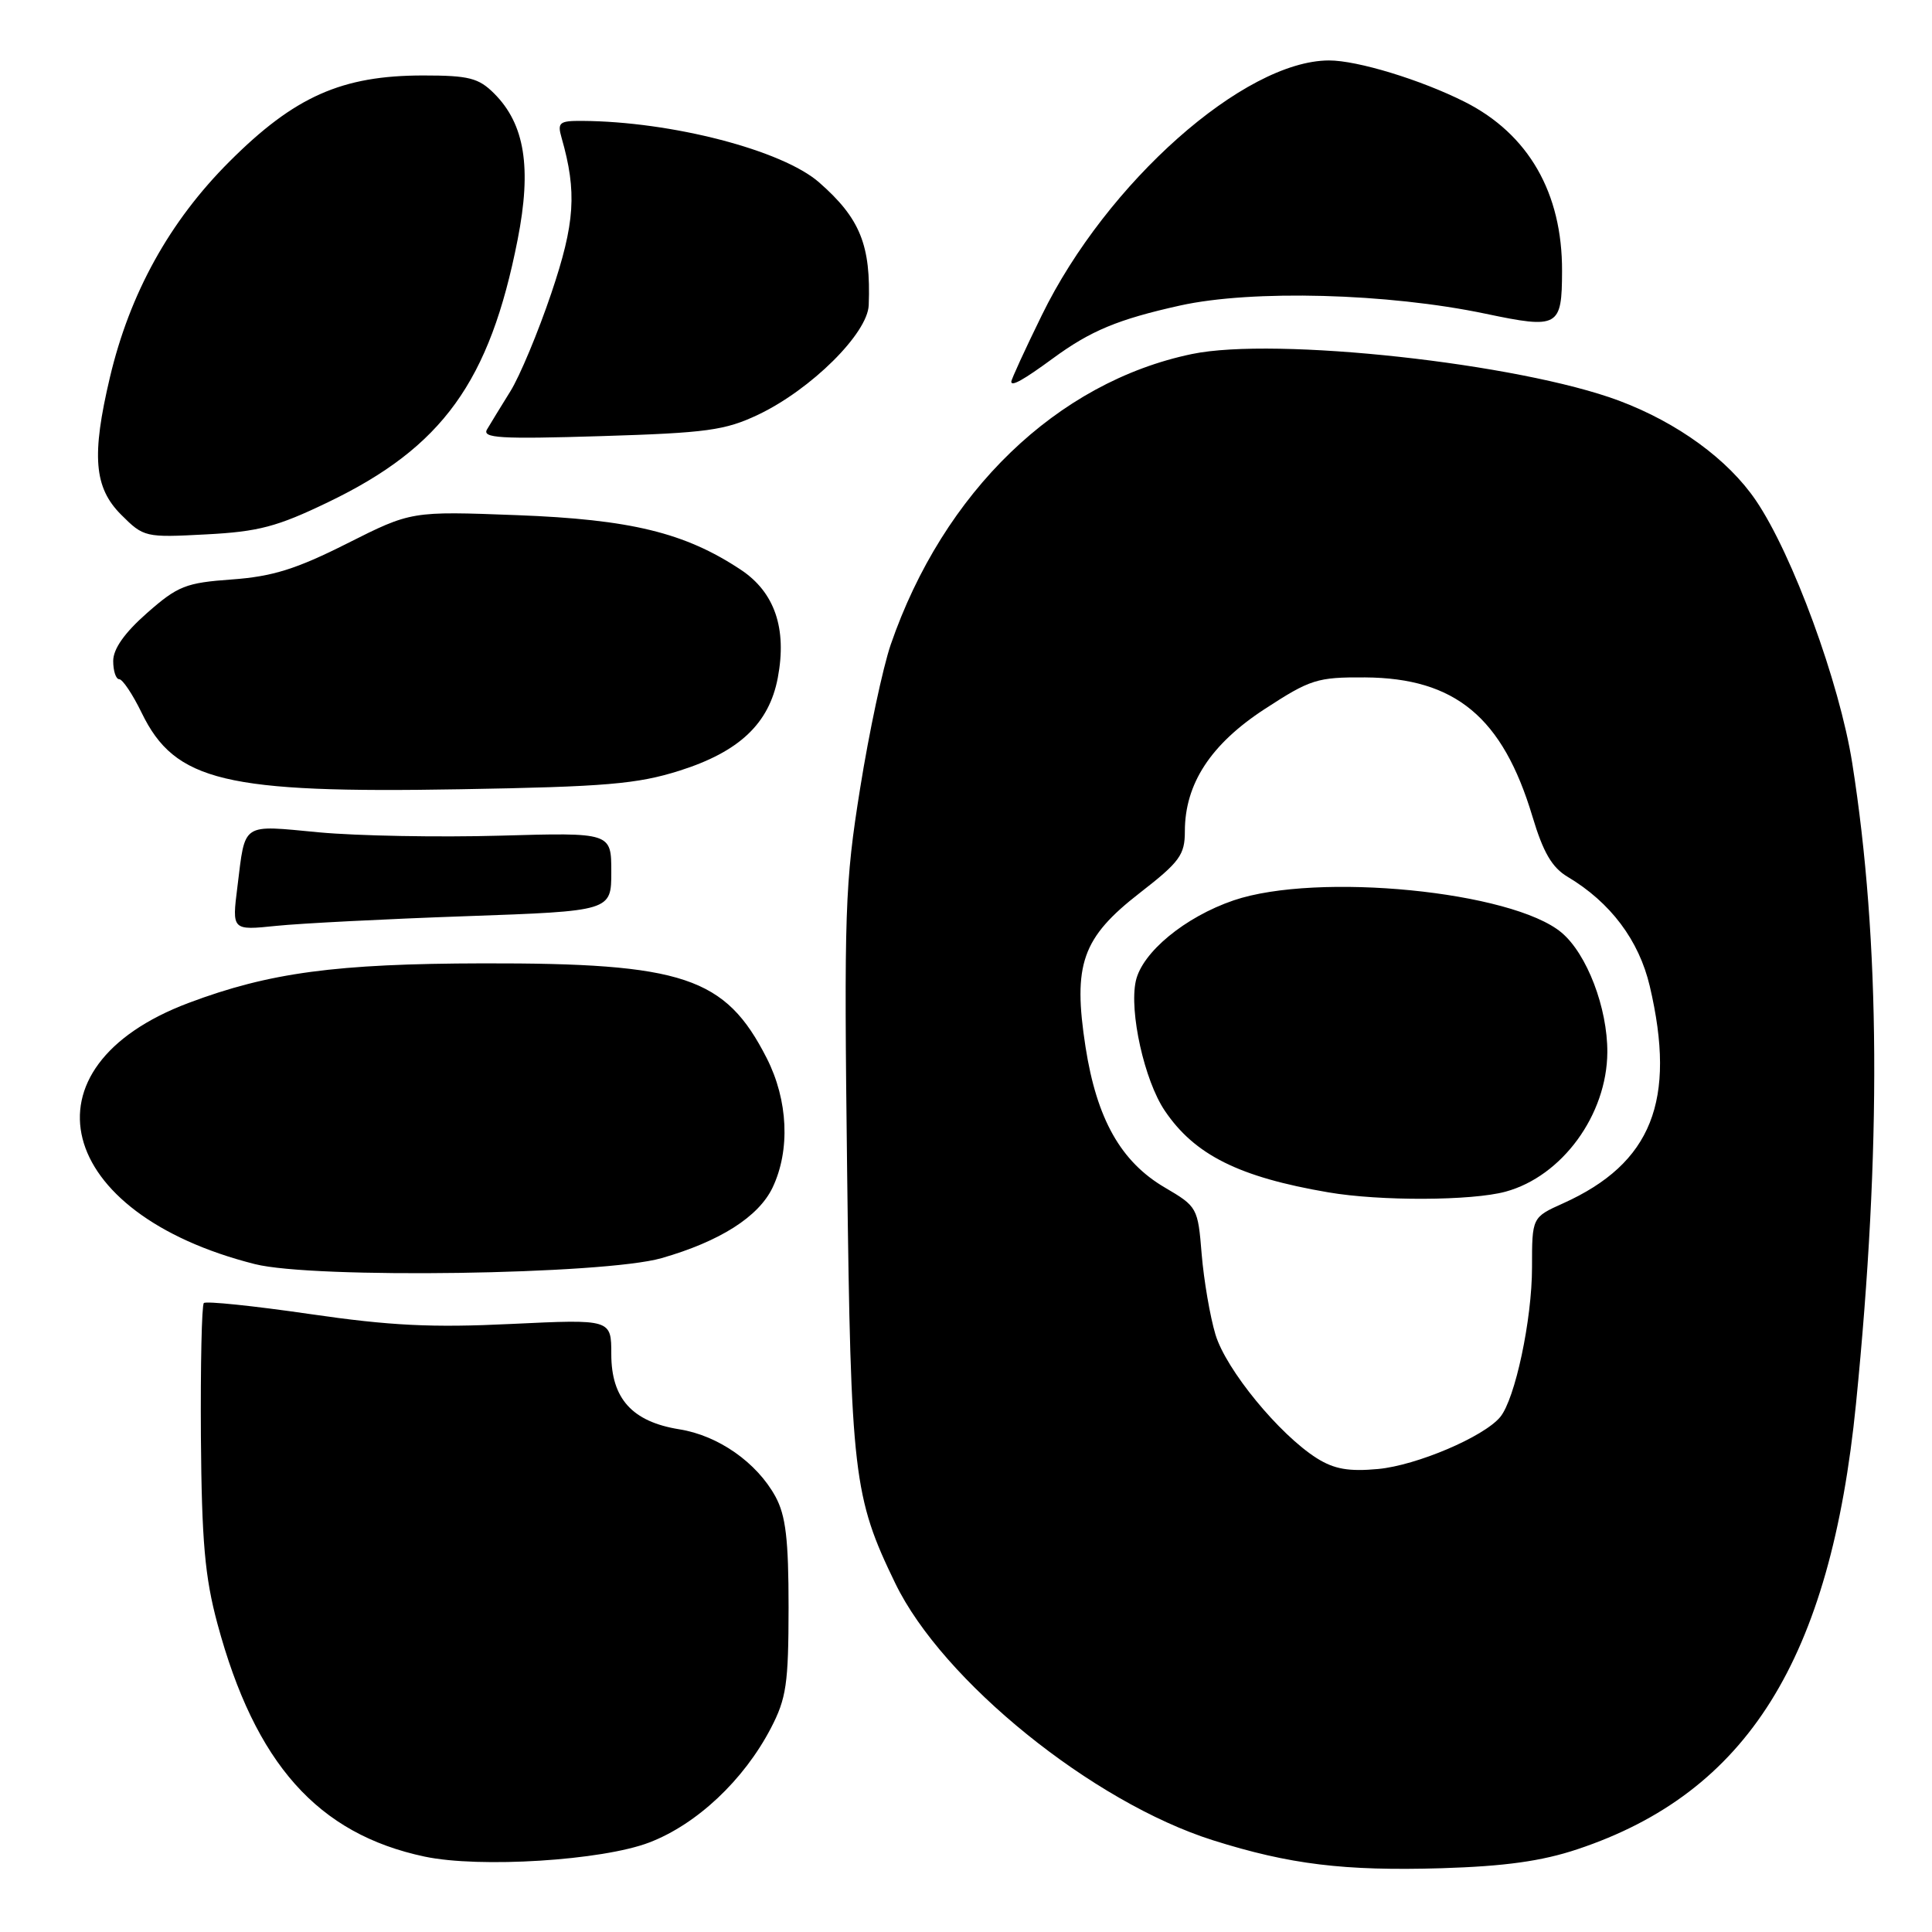 <?xml version="1.0" encoding="UTF-8" standalone="no"?>
<!DOCTYPE svg PUBLIC "-//W3C//DTD SVG 1.1//EN" "http://www.w3.org/Graphics/SVG/1.1/DTD/svg11.dtd" >
<svg xmlns="http://www.w3.org/2000/svg" xmlns:xlink="http://www.w3.org/1999/xlink" version="1.1" viewBox="0 0 256 256">
 <g >
 <path fill="currentColor"
d=" M 209.00 245.04 C 231.52 237.54 242.55 219.90 245.93 186.00 C 249.31 152.14 249.15 124.69 245.43 101.11 C 243.75 90.45 237.53 73.48 232.67 66.32 C 228.99 60.89 222.28 56.00 214.52 53.09 C 201.27 48.14 168.98 44.61 157.94 46.91 C 140.06 50.63 125.00 65.17 118.02 85.43 C 116.99 88.45 115.16 97.02 113.97 104.47 C 111.95 117.09 111.83 120.62 112.25 155.27 C 112.74 195.44 113.08 198.35 118.63 209.80 C 124.89 222.73 144.78 238.81 160.74 243.85 C 170.88 247.05 178.12 247.93 191.00 247.55 C 199.39 247.29 204.26 246.62 209.00 245.04 Z  M 86.03 244.14 C 92.33 241.73 98.55 235.88 102.14 229.00 C 104.20 225.04 104.48 223.12 104.49 213.00 C 104.49 203.95 104.12 200.82 102.75 198.30 C 100.28 193.79 95.18 190.21 90.01 189.39 C 83.78 188.39 81.00 185.33 81.00 179.44 C 81.00 174.80 81.00 174.80 67.75 175.43 C 57.23 175.94 51.72 175.67 41.01 174.11 C 33.59 173.03 27.29 172.38 27.01 172.66 C 26.73 172.94 26.56 180.90 26.62 190.34 C 26.73 204.24 27.14 208.95 28.81 215.15 C 33.80 233.68 42.10 243.01 56.27 246.01 C 63.55 247.55 79.80 246.53 86.03 244.14 Z  M 87.66 166.71 C 95.40 164.49 100.52 161.23 102.37 157.36 C 104.73 152.40 104.43 145.79 101.60 140.22 C 96.12 129.45 90.58 127.60 64.00 127.65 C 44.52 127.69 35.69 128.87 25.00 132.89 C 2.33 141.41 7.25 160.80 33.77 167.50 C 41.54 169.47 80.05 168.90 87.66 166.71 Z  M 61.75 121.40 C 81.00 120.72 81.00 120.72 81.00 115.52 C 81.00 110.31 81.00 110.31 66.25 110.73 C 58.14 110.96 47.35 110.76 42.28 110.29 C 31.88 109.31 32.53 108.88 31.46 117.49 C 30.73 123.29 30.73 123.29 36.62 122.68 C 39.85 122.35 51.16 121.77 61.75 121.40 Z  M 90.04 102.12 C 97.96 99.61 101.91 95.88 103.06 89.82 C 104.30 83.28 102.65 78.46 98.14 75.48 C 90.74 70.58 83.57 68.83 68.50 68.26 C 54.50 67.73 54.50 67.73 46.00 72.01 C 39.25 75.41 36.11 76.39 30.74 76.78 C 24.61 77.22 23.56 77.64 19.49 81.22 C 16.50 83.85 15.00 85.98 15.00 87.58 C 15.00 88.91 15.36 90.00 15.80 90.00 C 16.24 90.00 17.58 92.00 18.77 94.45 C 23.18 103.54 29.83 105.13 61.00 104.58 C 80.25 104.25 84.44 103.89 90.04 102.12 Z  M 43.48 66.54 C 58.64 59.25 64.89 50.58 68.59 31.75 C 70.47 22.21 69.54 16.45 65.48 12.39 C 63.42 10.33 62.13 10.00 56.08 10.00 C 45.29 10.00 39.03 12.78 30.40 21.41 C 22.46 29.34 17.19 38.87 14.56 50.02 C 12.11 60.39 12.46 64.61 16.05 68.20 C 19.04 71.19 19.24 71.24 27.30 70.81 C 34.25 70.45 36.72 69.80 43.48 66.54 Z  M 100.48 54.94 C 107.48 51.60 114.97 44.18 115.11 40.43 C 115.41 32.49 113.98 28.94 108.55 24.18 C 103.68 19.90 89.00 16.09 77.13 16.02 C 74.12 16.00 73.83 16.23 74.41 18.25 C 76.47 25.45 76.19 29.56 73.05 38.86 C 71.31 44.01 68.87 49.86 67.62 51.86 C 66.38 53.86 64.99 56.12 64.54 56.89 C 63.84 58.05 66.24 58.20 79.61 57.79 C 93.67 57.36 96.07 57.03 100.48 54.94 Z  M 139.50 47.50 C 144.51 43.82 148.15 42.31 156.38 40.48 C 165.93 38.37 183.89 38.85 196.84 41.57 C 206.51 43.60 206.96 43.35 206.98 35.93 C 207.02 25.56 202.53 17.76 194.09 13.50 C 188.27 10.57 179.85 8.00 176.09 8.01 C 164.85 8.04 146.62 24.21 138.05 41.76 C 135.82 46.31 134.00 50.28 134.00 50.58 C 134.00 51.25 135.64 50.33 139.50 47.50 Z  M 174.48 193.22 C 169.49 190.06 162.47 181.50 161.06 176.85 C 160.34 174.46 159.52 169.67 159.23 166.21 C 158.73 160.02 158.65 159.88 154.34 157.35 C 148.52 153.94 145.33 148.28 143.84 138.74 C 142.14 127.76 143.37 124.26 151.05 118.30 C 156.32 114.21 157.00 113.27 157.00 110.16 C 157.00 103.86 160.43 98.61 167.58 93.95 C 173.63 90.01 174.53 89.72 180.88 89.76 C 192.84 89.84 199.11 95.05 203.05 108.17 C 204.48 112.95 205.65 114.96 207.73 116.19 C 213.40 119.57 217.17 124.59 218.60 130.66 C 222.17 145.85 218.86 154.15 207.14 159.44 C 203.00 161.30 203.00 161.30 203.00 167.94 C 203.00 174.86 200.76 185.38 198.78 187.77 C 196.60 190.39 187.72 194.17 182.61 194.65 C 178.71 195.01 176.79 194.67 174.48 193.22 Z  M 199.50 157.90 C 206.99 155.86 212.93 147.72 212.98 139.43 C 213.01 133.56 210.28 126.41 206.92 123.58 C 200.38 118.08 174.55 115.54 163.47 119.30 C 157.02 121.50 151.34 126.18 150.50 129.99 C 149.61 134.05 151.64 143.17 154.33 147.16 C 158.28 153.03 164.17 155.97 176.00 157.99 C 182.85 159.17 195.02 159.12 199.50 157.90 Z "/>
</g>
</svg>